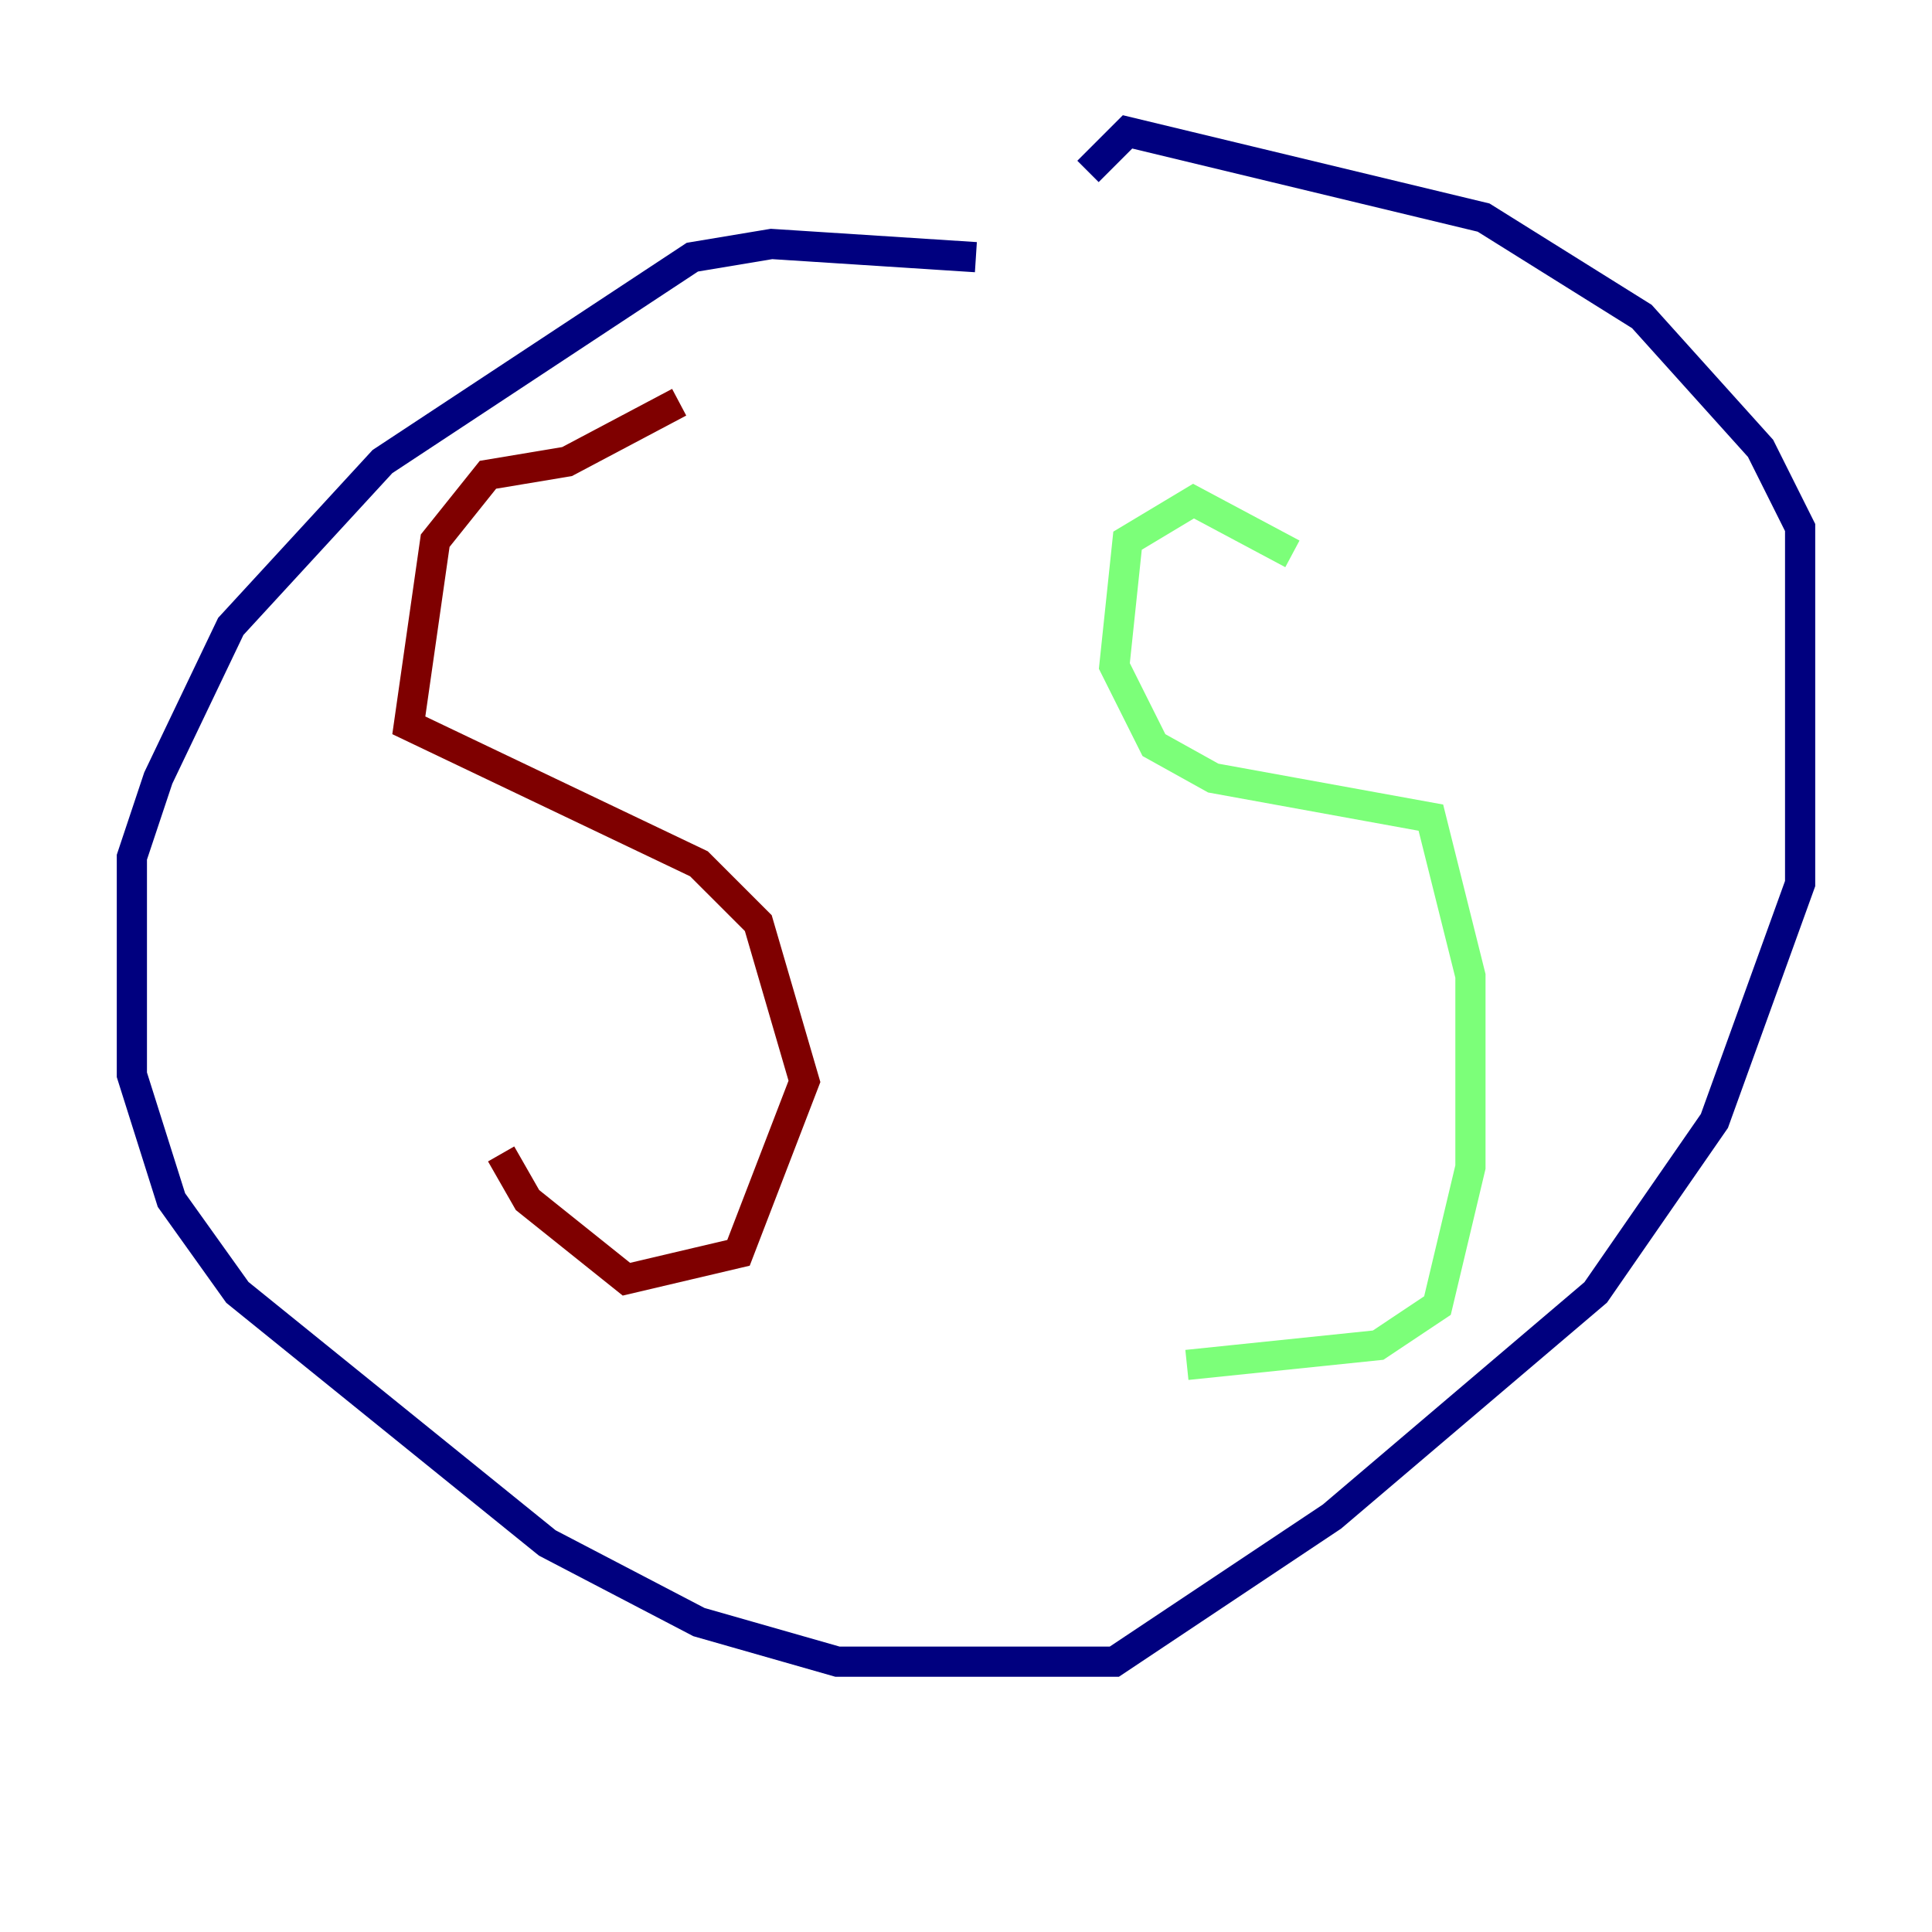 <?xml version="1.0" encoding="utf-8" ?>
<svg baseProfile="tiny" height="128" version="1.2" viewBox="0,0,128,128" width="128" xmlns="http://www.w3.org/2000/svg" xmlns:ev="http://www.w3.org/2001/xml-events" xmlns:xlink="http://www.w3.org/1999/xlink"><defs /><polyline fill="none" points="64.655,17.038 51.113,16.164 45.87,17.038 25.338,30.58 15.29,41.502 10.485,51.55 8.737,56.792 8.737,71.208 11.358,79.508 15.727,85.625 36.259,102.225 46.307,107.468 55.481,110.089 73.829,110.089 88.246,100.478 105.72,85.625 113.584,74.266 119.263,58.539 119.263,34.949 116.642,29.706 108.778,20.969 98.293,14.416 74.703,8.737 72.082,11.358" stroke="#00007f" stroke-width="2" /><polyline fill="none" points="85.625,36.696 79.072,33.201 74.703,35.822 73.829,44.123 76.451,49.365 80.382,51.55 94.799,54.171 97.42,64.655 97.42,77.324 95.236,86.498 91.304,89.12 78.635,90.43" stroke="#7cff79" stroke-width="2" /><polyline fill="none" points="44.997,26.648 37.57,30.58 32.328,31.454 28.833,35.822 27.085,48.055 46.307,57.229 50.239,61.16 53.297,71.645 48.928,83.003 41.502,84.751 34.949,79.508 33.201,76.451" stroke="#7f0000" stroke-width="2" /></svg>